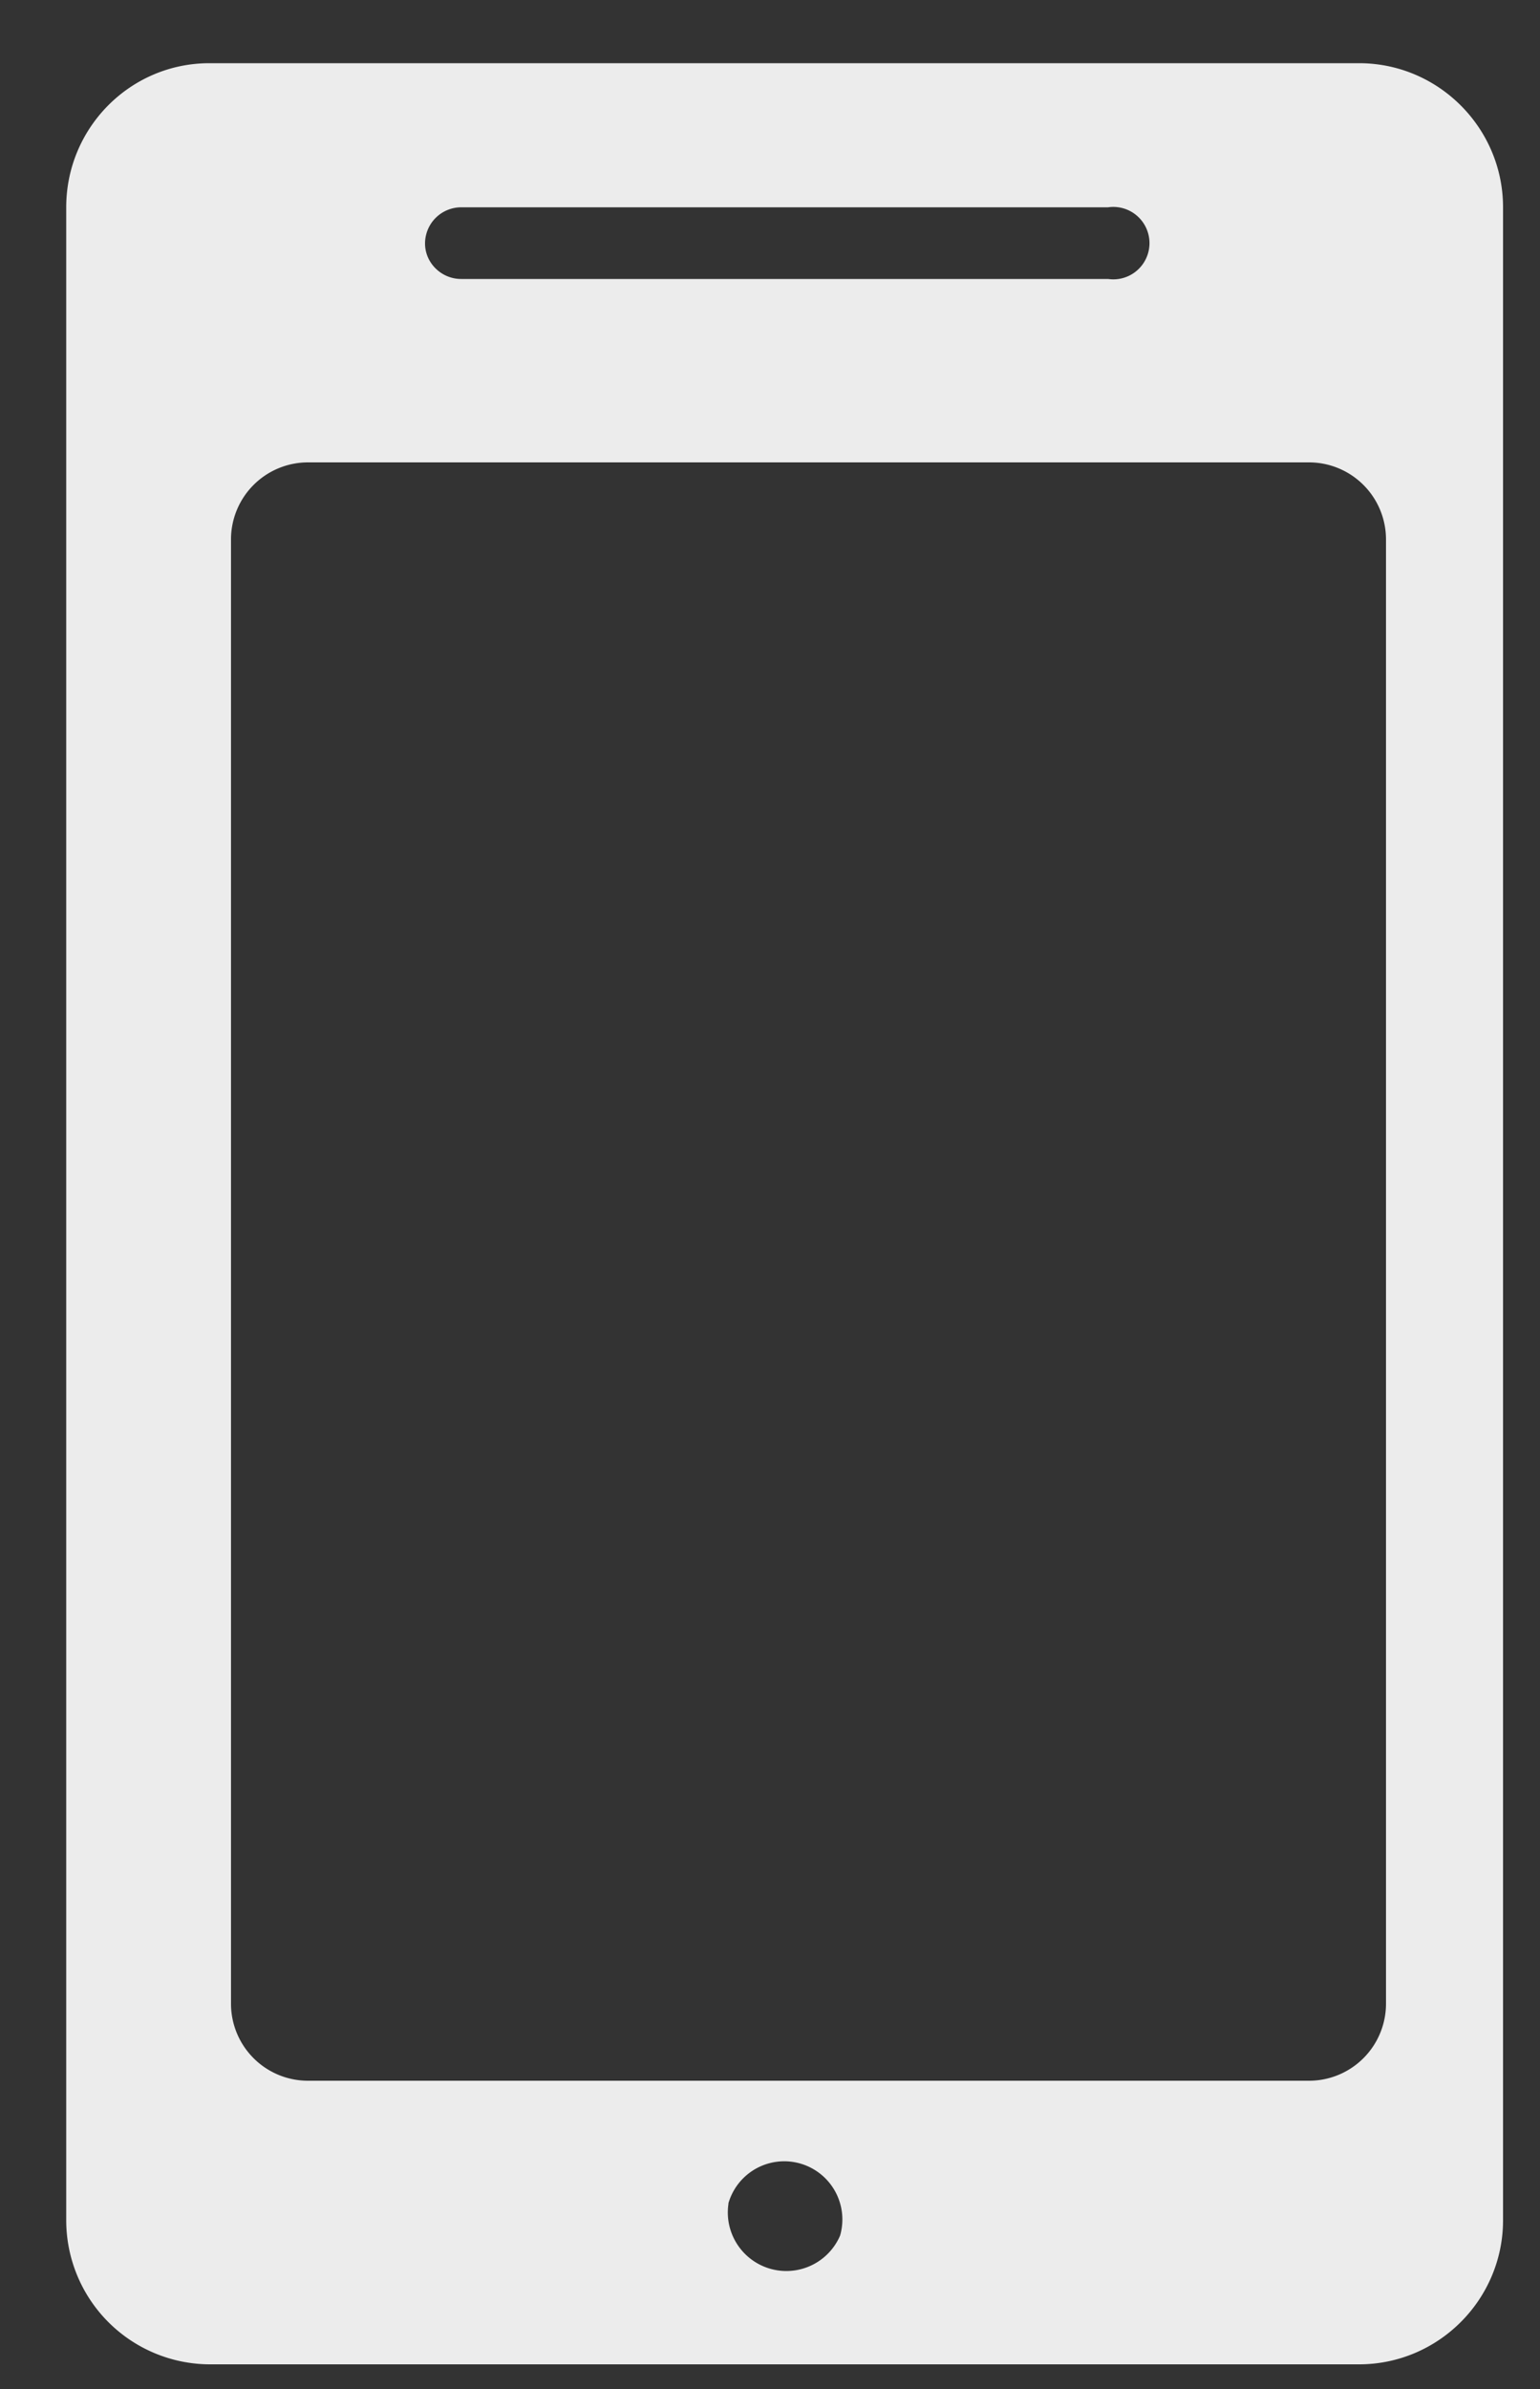 <svg xmlns="http://www.w3.org/2000/svg" width="20" height="31" viewBox="0 0 20 31"><rect x="0" y="0" width="20" height="31" fill="#333333" stroke="none"/><path fill="#ececec" d="M2.72.82h14.93c1.03 0 1.87.84 1.87 1.87v26.12c0 1.03-.84 1.87-1.87 1.87H2.72a1.87 1.87 0 0 1-1.86-1.87V2.69c0-1.03.83-1.87 1.86-1.87zm2.8 2.34c0 .25.21.46.47.46h8.4a.47.47 0 1 0 0-.93h-8.4a.47.47 0 0 0-.47.47zM3 26a1 1 0 0 0 1 1h13a1 1 0 0 0 1-1V7a1 1 0 0 0-1-1H4a1 1 0 0 0-1 1zm6.46 2.6a.76.76 0 0 0 1.45.41.75.75 0 0 0-1.45-.42z"/></svg>